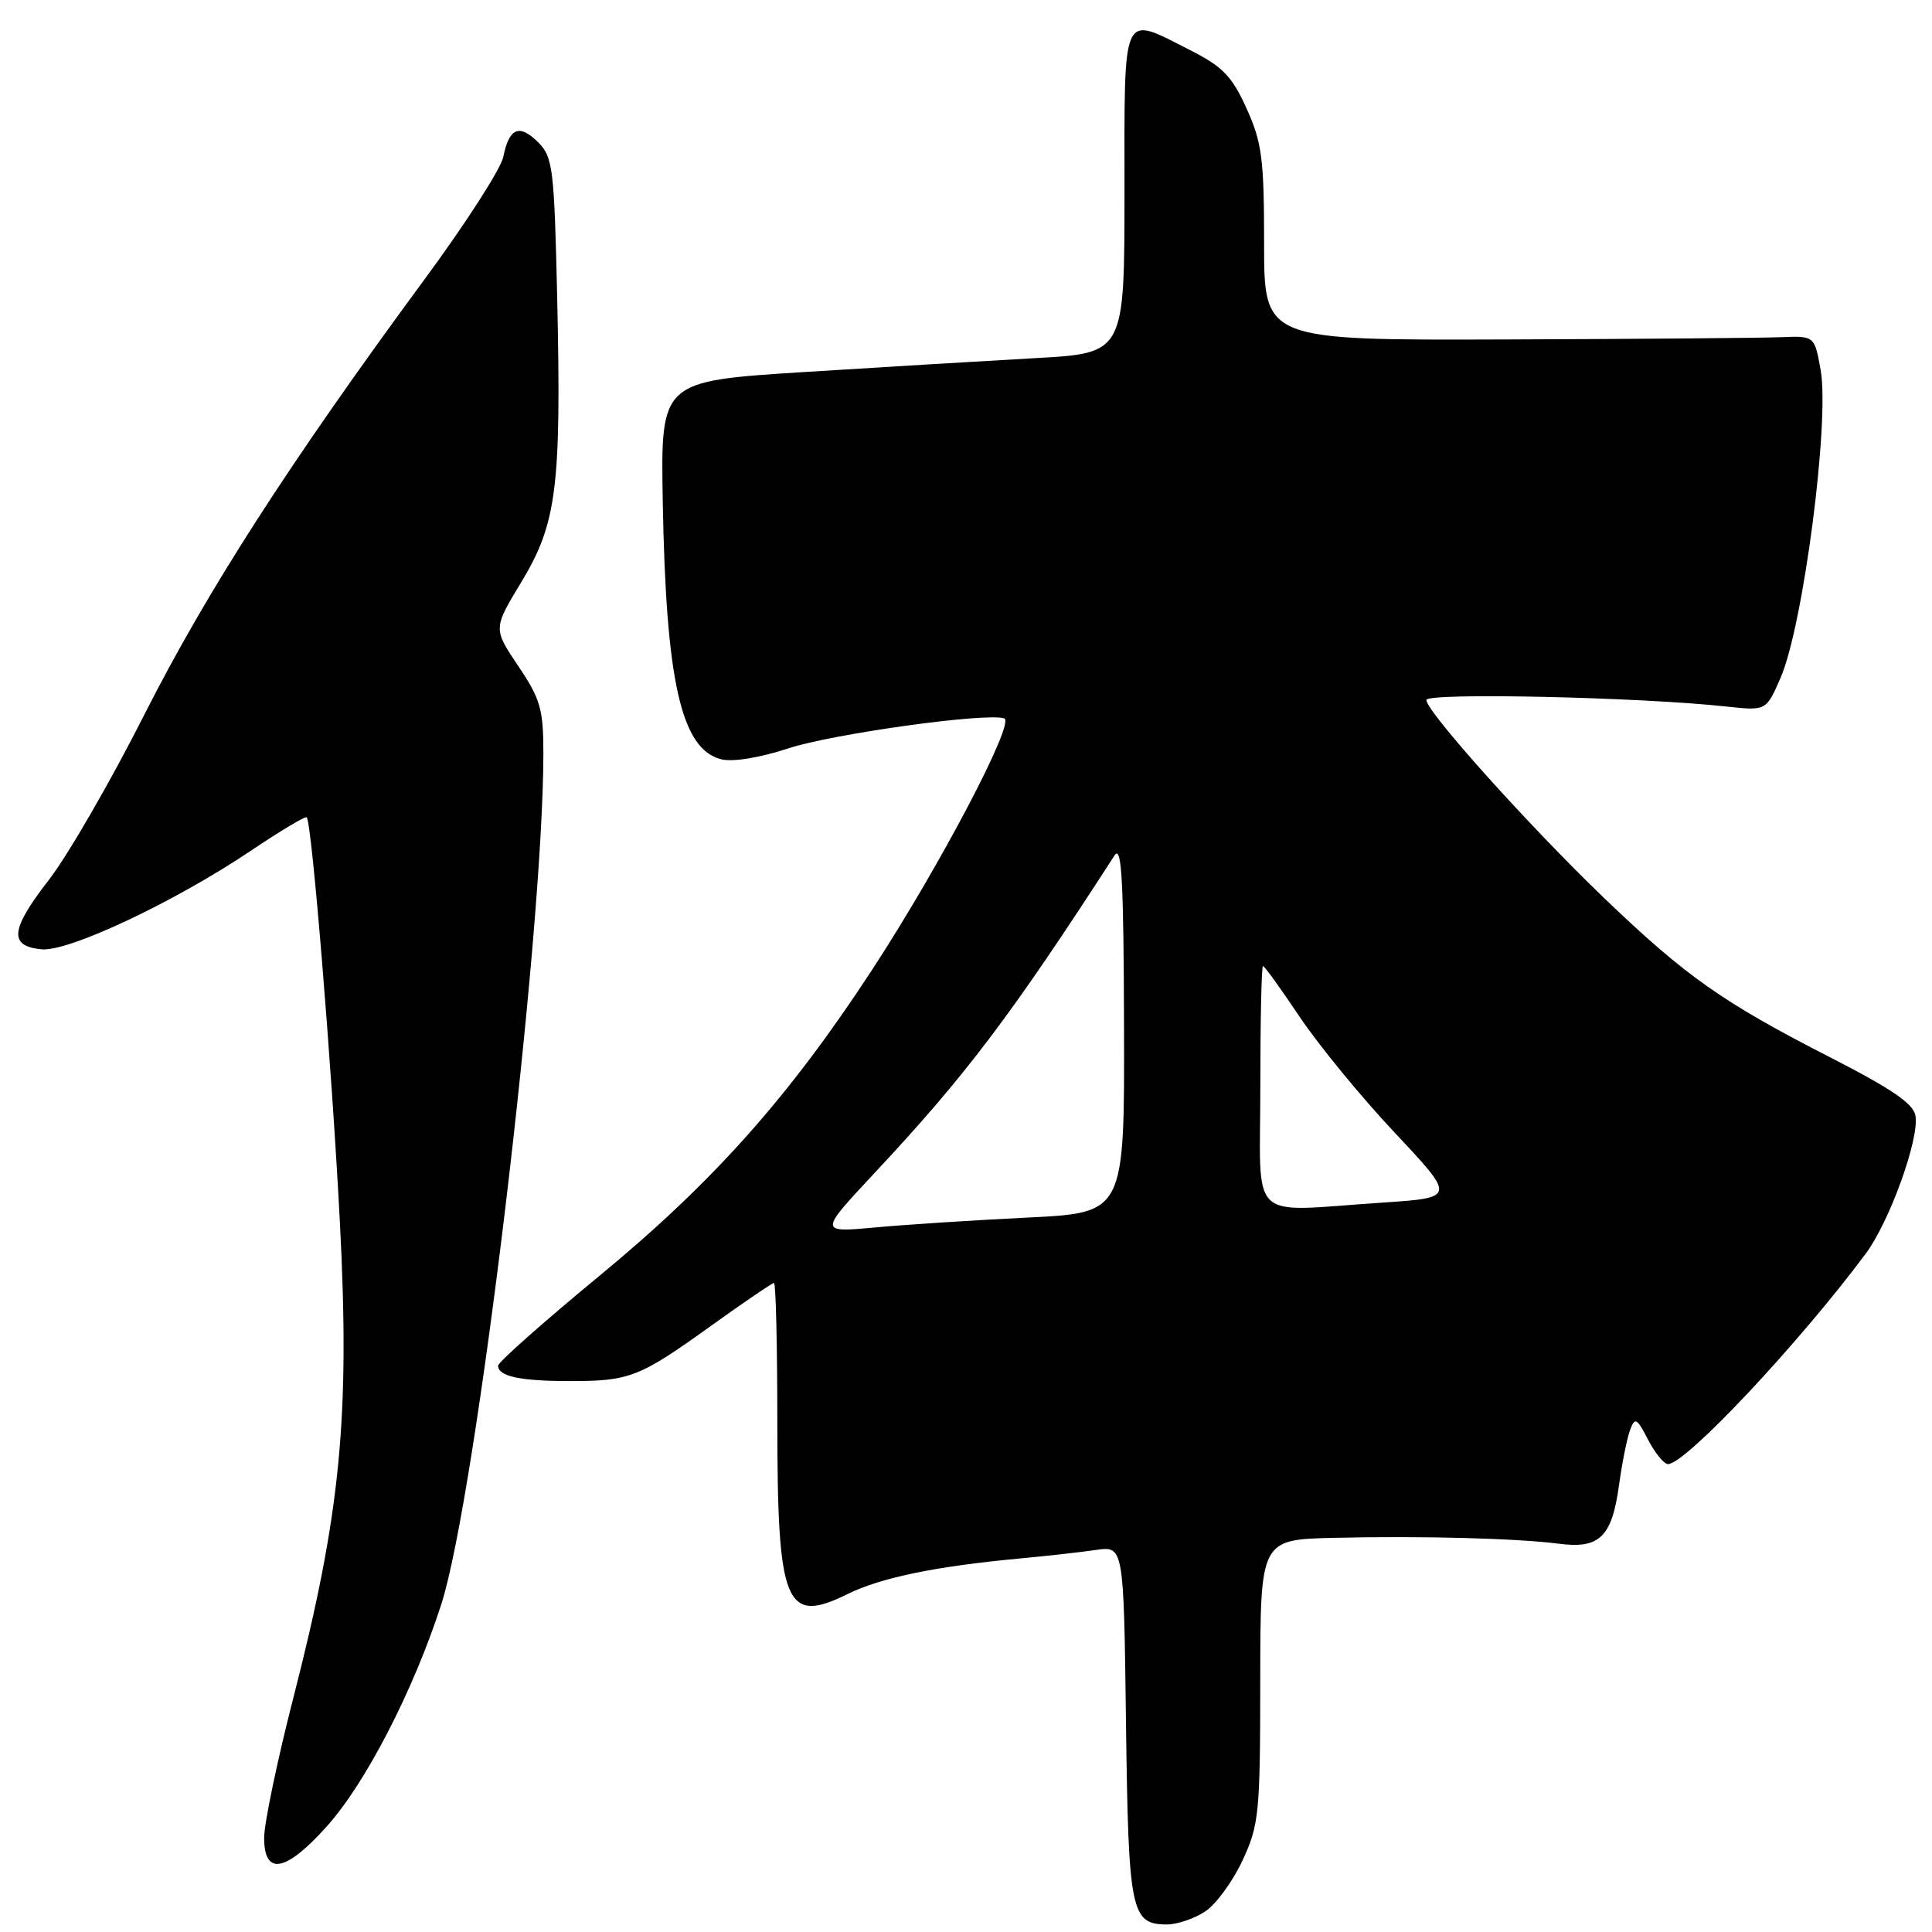 <?xml version="1.0" encoding="UTF-8" standalone="no"?>
<!DOCTYPE svg PUBLIC "-//W3C//DTD SVG 1.1//EN" "http://www.w3.org/Graphics/SVG/1.1/DTD/svg11.dtd" >
<svg xmlns="http://www.w3.org/2000/svg" xmlns:xlink="http://www.w3.org/1999/xlink" version="1.1" viewBox="0 0 256 256">
 <g >
 <path fill="currentColor"
d=" M 159.68 253.29 C 161.11 252.35 163.34 249.31 164.63 246.54 C 166.83 241.82 166.98 240.32 166.99 222.75 C 167.00 204.00 167.00 204.00 176.75 203.77 C 188.47 203.50 200.98 203.83 206.63 204.56 C 211.96 205.24 213.59 203.64 214.53 196.78 C 214.93 193.87 215.58 190.61 215.98 189.52 C 216.64 187.74 216.87 187.86 218.38 190.77 C 219.30 192.55 220.49 194.00 221.02 194.00 C 223.35 194.00 238.29 178.10 247.21 166.13 C 250.35 161.92 254.29 151.04 253.82 147.89 C 253.58 146.27 250.78 144.34 242.50 140.10 C 228.25 132.81 223.41 129.40 212.60 119.04 C 202.64 109.48 189.00 94.29 189.00 92.75 C 189.00 91.75 217.36 92.37 228.76 93.62 C 234.03 94.19 234.03 94.19 235.92 89.85 C 238.94 82.94 242.47 55.79 241.24 49.00 C 240.43 44.50 240.43 44.50 235.96 44.68 C 233.51 44.78 217.10 44.92 199.50 44.98 C 167.50 45.09 167.50 45.09 167.50 32.30 C 167.50 21.06 167.22 18.88 165.18 14.38 C 163.24 10.09 162.02 8.83 157.67 6.63 C 148.53 2.00 149.00 0.98 149.00 25.40 C 149.00 46.80 149.00 46.80 137.25 47.45 C 130.79 47.81 116.96 48.64 106.52 49.30 C 87.54 50.50 87.54 50.50 87.82 66.50 C 88.24 90.36 90.27 99.28 95.57 100.61 C 97.08 100.99 100.66 100.41 104.40 99.18 C 110.33 97.23 130.70 94.40 133.07 95.19 C 134.56 95.69 124.50 114.82 115.56 128.50 C 104.53 145.38 94.48 156.65 79.41 169.07 C 72.04 175.15 66.00 180.50 66.00 180.96 C 66.00 182.37 68.91 183.00 75.52 183.00 C 83.47 183.00 84.71 182.51 94.31 175.61 C 98.61 172.53 102.32 170.00 102.56 170.00 C 102.80 170.00 103.00 178.30 103.00 188.43 C 103.00 212.72 104.06 215.30 112.33 211.21 C 116.68 209.06 123.96 207.55 135.00 206.52 C 138.57 206.19 143.16 205.68 145.20 205.38 C 148.90 204.84 148.90 204.84 149.20 228.27 C 149.52 253.42 149.85 255.00 154.66 255.00 C 155.98 255.00 158.24 254.23 159.68 253.29 Z  M 43.29 242.02 C 48.44 236.29 54.77 224.03 58.46 212.62 C 63.10 198.23 71.98 124.31 72.00 99.85 C 72.00 93.97 71.62 92.63 68.67 88.25 C 65.34 83.30 65.34 83.30 69.10 77.09 C 73.78 69.34 74.39 64.51 73.83 39.44 C 73.44 22.29 73.26 20.81 71.31 18.86 C 68.81 16.37 67.46 16.93 66.69 20.79 C 66.38 22.35 61.67 29.67 56.22 37.06 C 38.37 61.30 27.39 78.36 19.13 94.69 C 14.66 103.53 8.96 113.39 6.47 116.60 C 1.36 123.18 1.13 125.37 5.51 125.79 C 9.10 126.14 23.26 119.46 33.40 112.62 C 37.20 110.07 40.45 108.12 40.64 108.30 C 41.32 108.98 43.96 141.24 45.04 162.00 C 46.38 187.80 45.14 200.50 38.92 224.77 C 36.76 233.17 35.00 241.61 35.00 243.52 C 35.00 248.59 37.85 248.08 43.29 242.02 Z  M 115.90 155.41 C 127.97 142.50 133.94 134.61 147.69 113.34 C 148.63 111.89 148.89 116.69 148.94 136.10 C 149.00 160.70 149.00 160.70 136.25 161.33 C 129.24 161.67 120.12 162.26 116.00 162.64 C 108.50 163.33 108.50 163.33 115.90 155.41 Z  M 167.00 144.00 C 167.00 135.20 167.16 128.00 167.35 128.00 C 167.55 128.00 169.74 131.04 172.22 134.75 C 174.71 138.46 180.37 145.37 184.82 150.10 C 192.90 158.70 192.90 158.70 183.20 159.35 C 165.08 160.55 167.00 162.37 167.00 144.00 Z "/>
</g>
</svg>